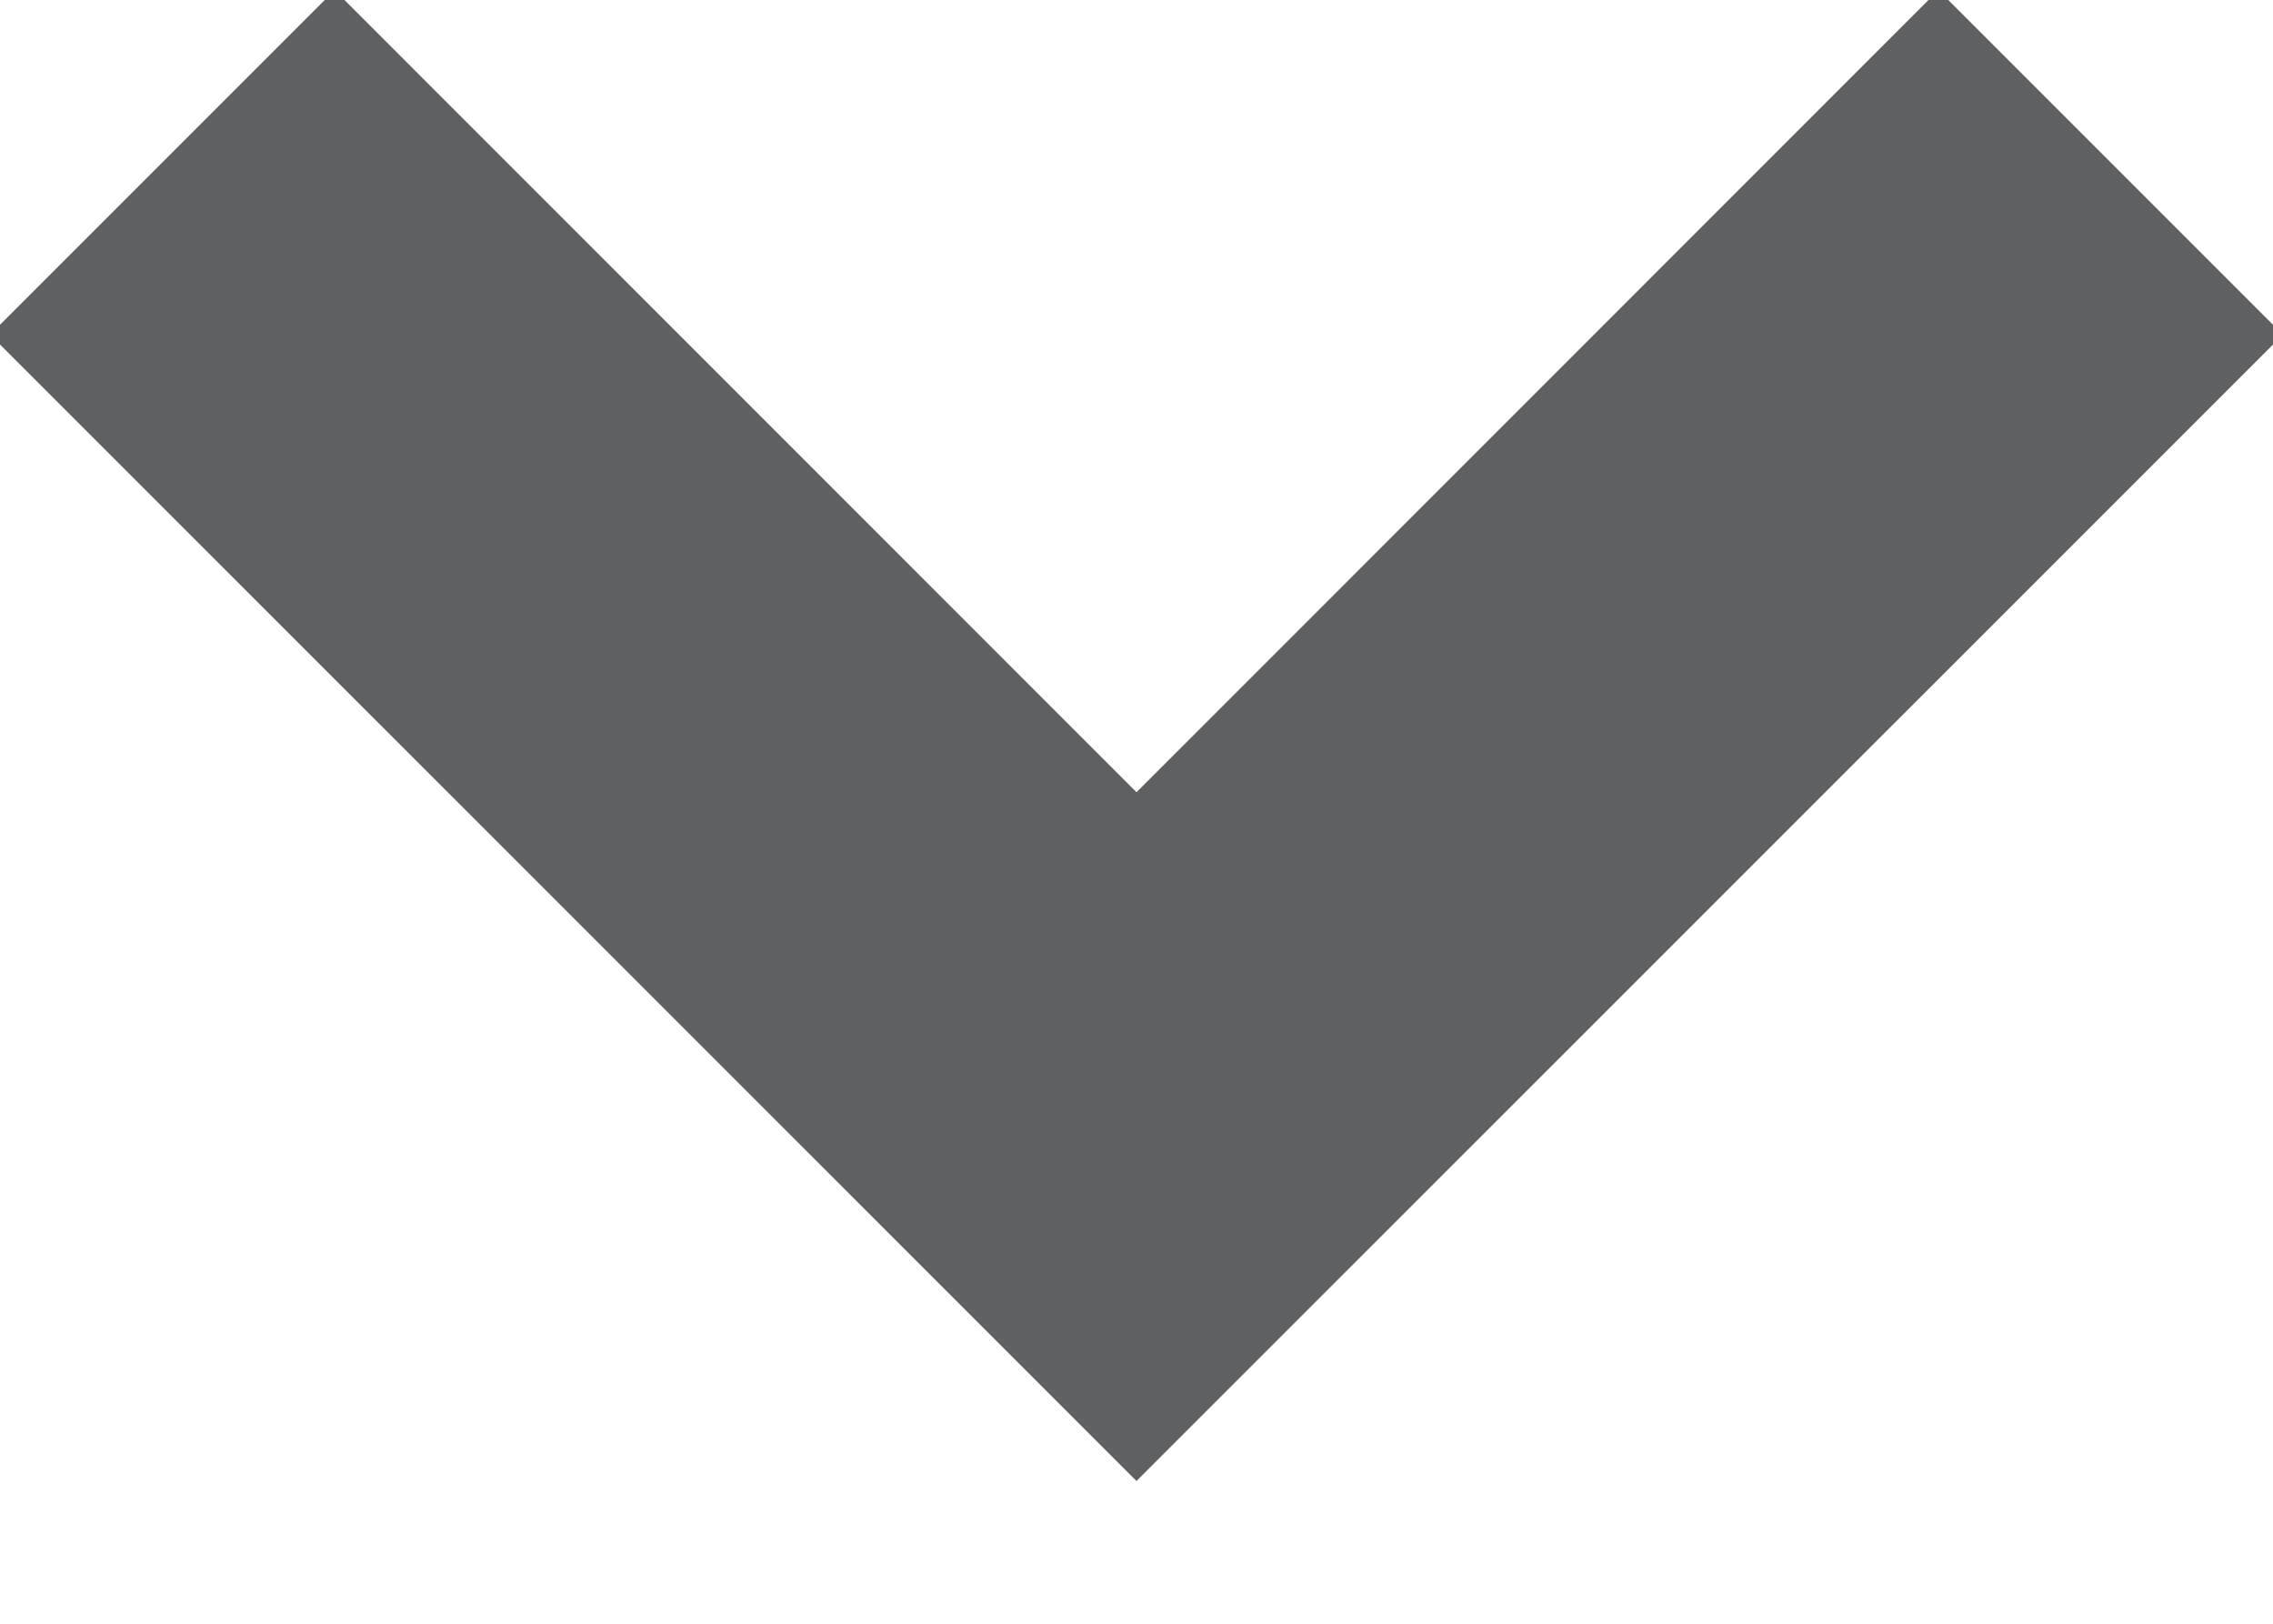 <?xml version="1.0" encoding="UTF-8"?>
<svg width="14px" height="10px" viewBox="0 0 14 10" version="1.1" xmlns="http://www.w3.org/2000/svg" xmlns:xlink="http://www.w3.org/1999/xlink">
    <!-- Generator: Sketch 63.1 (92452) - https://sketch.com -->
    <title>Path 4 Copy</title>
    <desc>Created with Sketch.</desc>
    <g id="Page-1" stroke="none" stroke-width="1" fill="none" fill-rule="evenodd">
        <g id="03" transform="translate(-681, -1346)" fill="#5F6062" fill-rule="nonzero">
            <g id="Group" transform="translate(330, 1135)">
                <g id="Group-3" transform="translate(0, 172)">
                    <polygon id="Path-4-Copy" points="362.939 38.939 365.061 41.061 358 48.121 350.939 41.061 353.061 38.939 358 43.879"></polygon>
                </g>
            </g>
        </g>
    </g>
</svg>